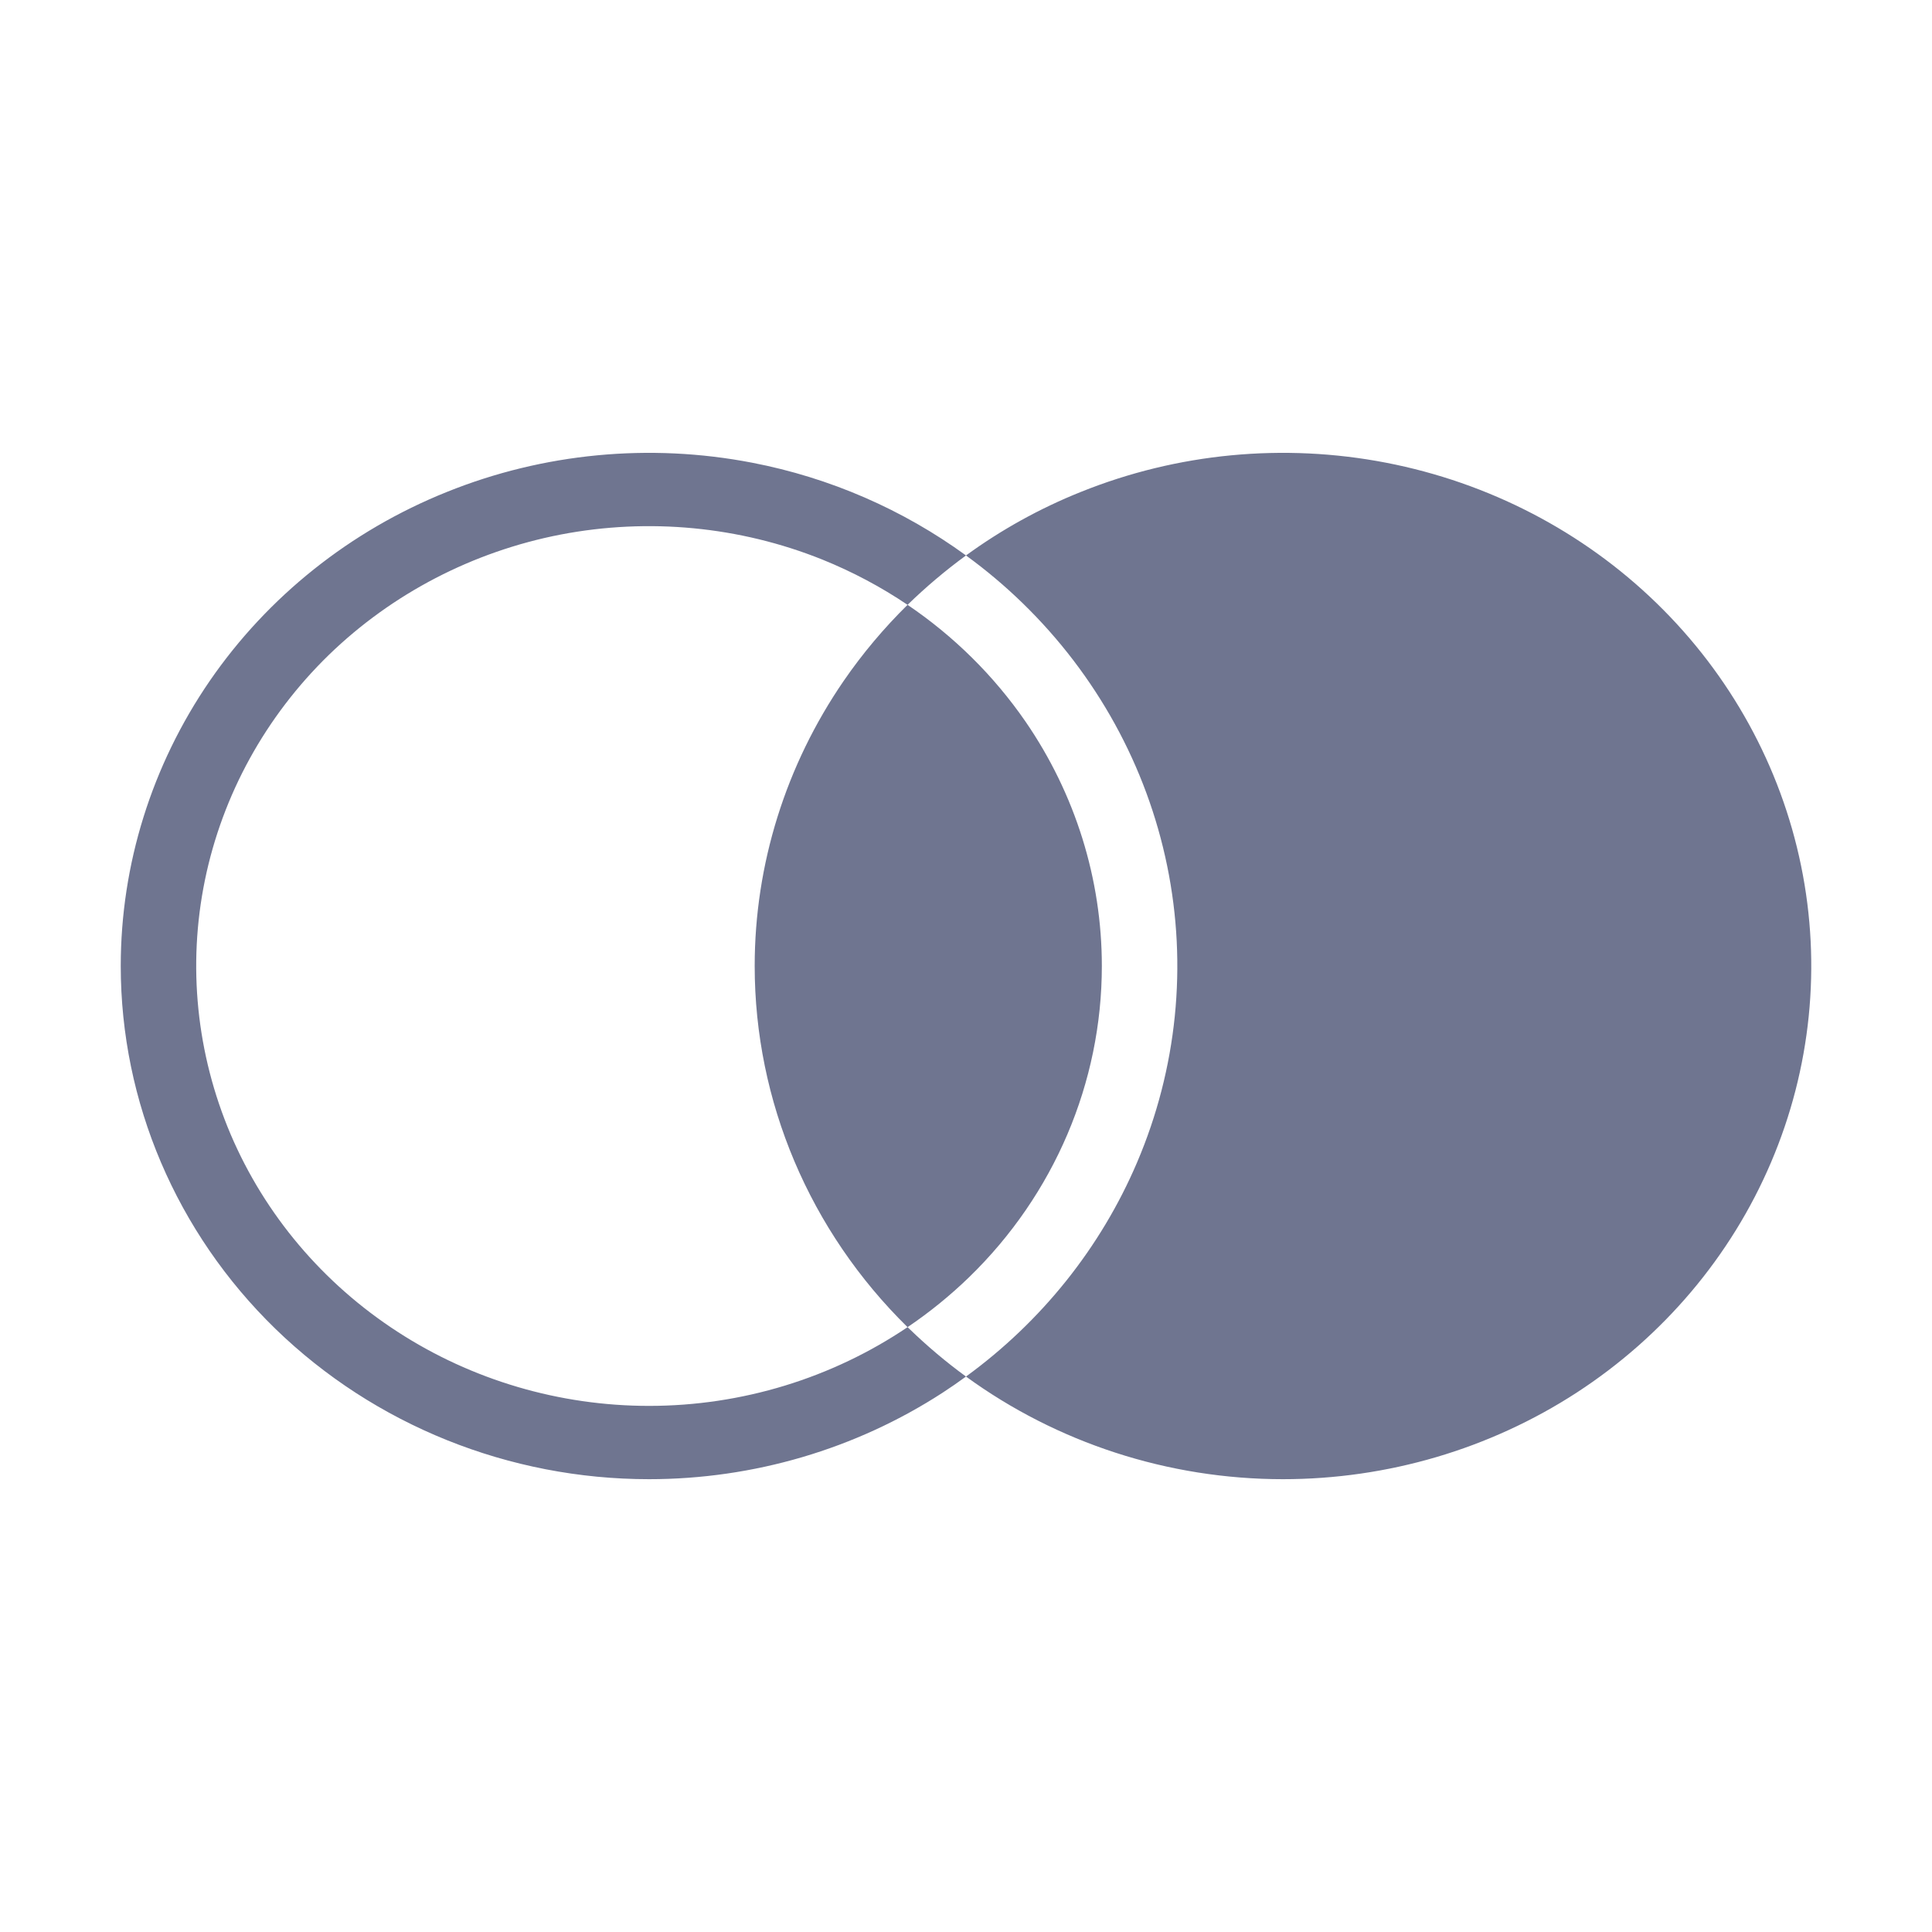 <svg width="16" height="16" viewBox="0 0 16 16" fill="none" xmlns="http://www.w3.org/2000/svg">
<path fill-rule="evenodd" clip-rule="evenodd" d="M13.056 11.534C12.336 12.001 11.49 12.25 10.625 12.25C9.673 12.25 8.753 11.948 8 11.4C8.626 10.944 9.116 10.332 9.417 9.626C9.748 8.85 9.835 7.995 9.666 7.171C9.497 6.346 9.08 5.589 8.469 4.995C8.322 4.852 8.165 4.72 8 4.6C8.291 4.388 8.611 4.21 8.951 4.074C9.75 3.752 10.63 3.668 11.479 3.832C12.327 3.996 13.107 4.4 13.719 4.995C14.33 5.589 14.747 6.346 14.916 7.171C15.085 7.995 14.998 8.85 14.667 9.626C14.336 10.403 13.775 11.067 13.056 11.534ZM7.516 5.009C7.667 4.862 7.829 4.725 8 4.6C7.478 4.22 6.873 3.956 6.229 3.832C5.38 3.668 4.5 3.752 3.701 4.074C2.901 4.395 2.218 4.94 1.737 5.639C1.257 6.338 1 7.159 1 8C1 9.127 1.461 10.208 2.281 11.005C3.102 11.802 4.215 12.25 5.375 12.25C6.24 12.25 7.086 12.001 7.806 11.534C7.872 11.491 7.937 11.446 8 11.4C7.835 11.28 7.679 11.148 7.531 11.005C7.526 11 7.521 10.995 7.516 10.991C7.698 10.868 7.868 10.73 8.027 10.576C8.73 9.893 9.125 8.966 9.125 8C9.125 7.28 8.905 6.575 8.493 5.976C8.231 5.596 7.899 5.268 7.516 5.009ZM7.516 5.009C7.321 5.201 7.143 5.412 6.987 5.639C6.507 6.338 6.25 7.159 6.25 8C6.25 9.12 6.705 10.195 7.516 10.991C6.892 11.412 6.146 11.643 5.375 11.643C4.633 11.643 3.908 11.429 3.292 11.029C2.675 10.629 2.194 10.06 1.91 9.394C1.627 8.728 1.552 7.996 1.697 7.289C1.842 6.583 2.199 5.934 2.723 5.424C3.248 4.915 3.916 4.568 4.643 4.427C5.371 4.287 6.125 4.359 6.81 4.634C7.06 4.735 7.297 4.861 7.516 5.009Z" fill="#6F7590"/>
</svg>
